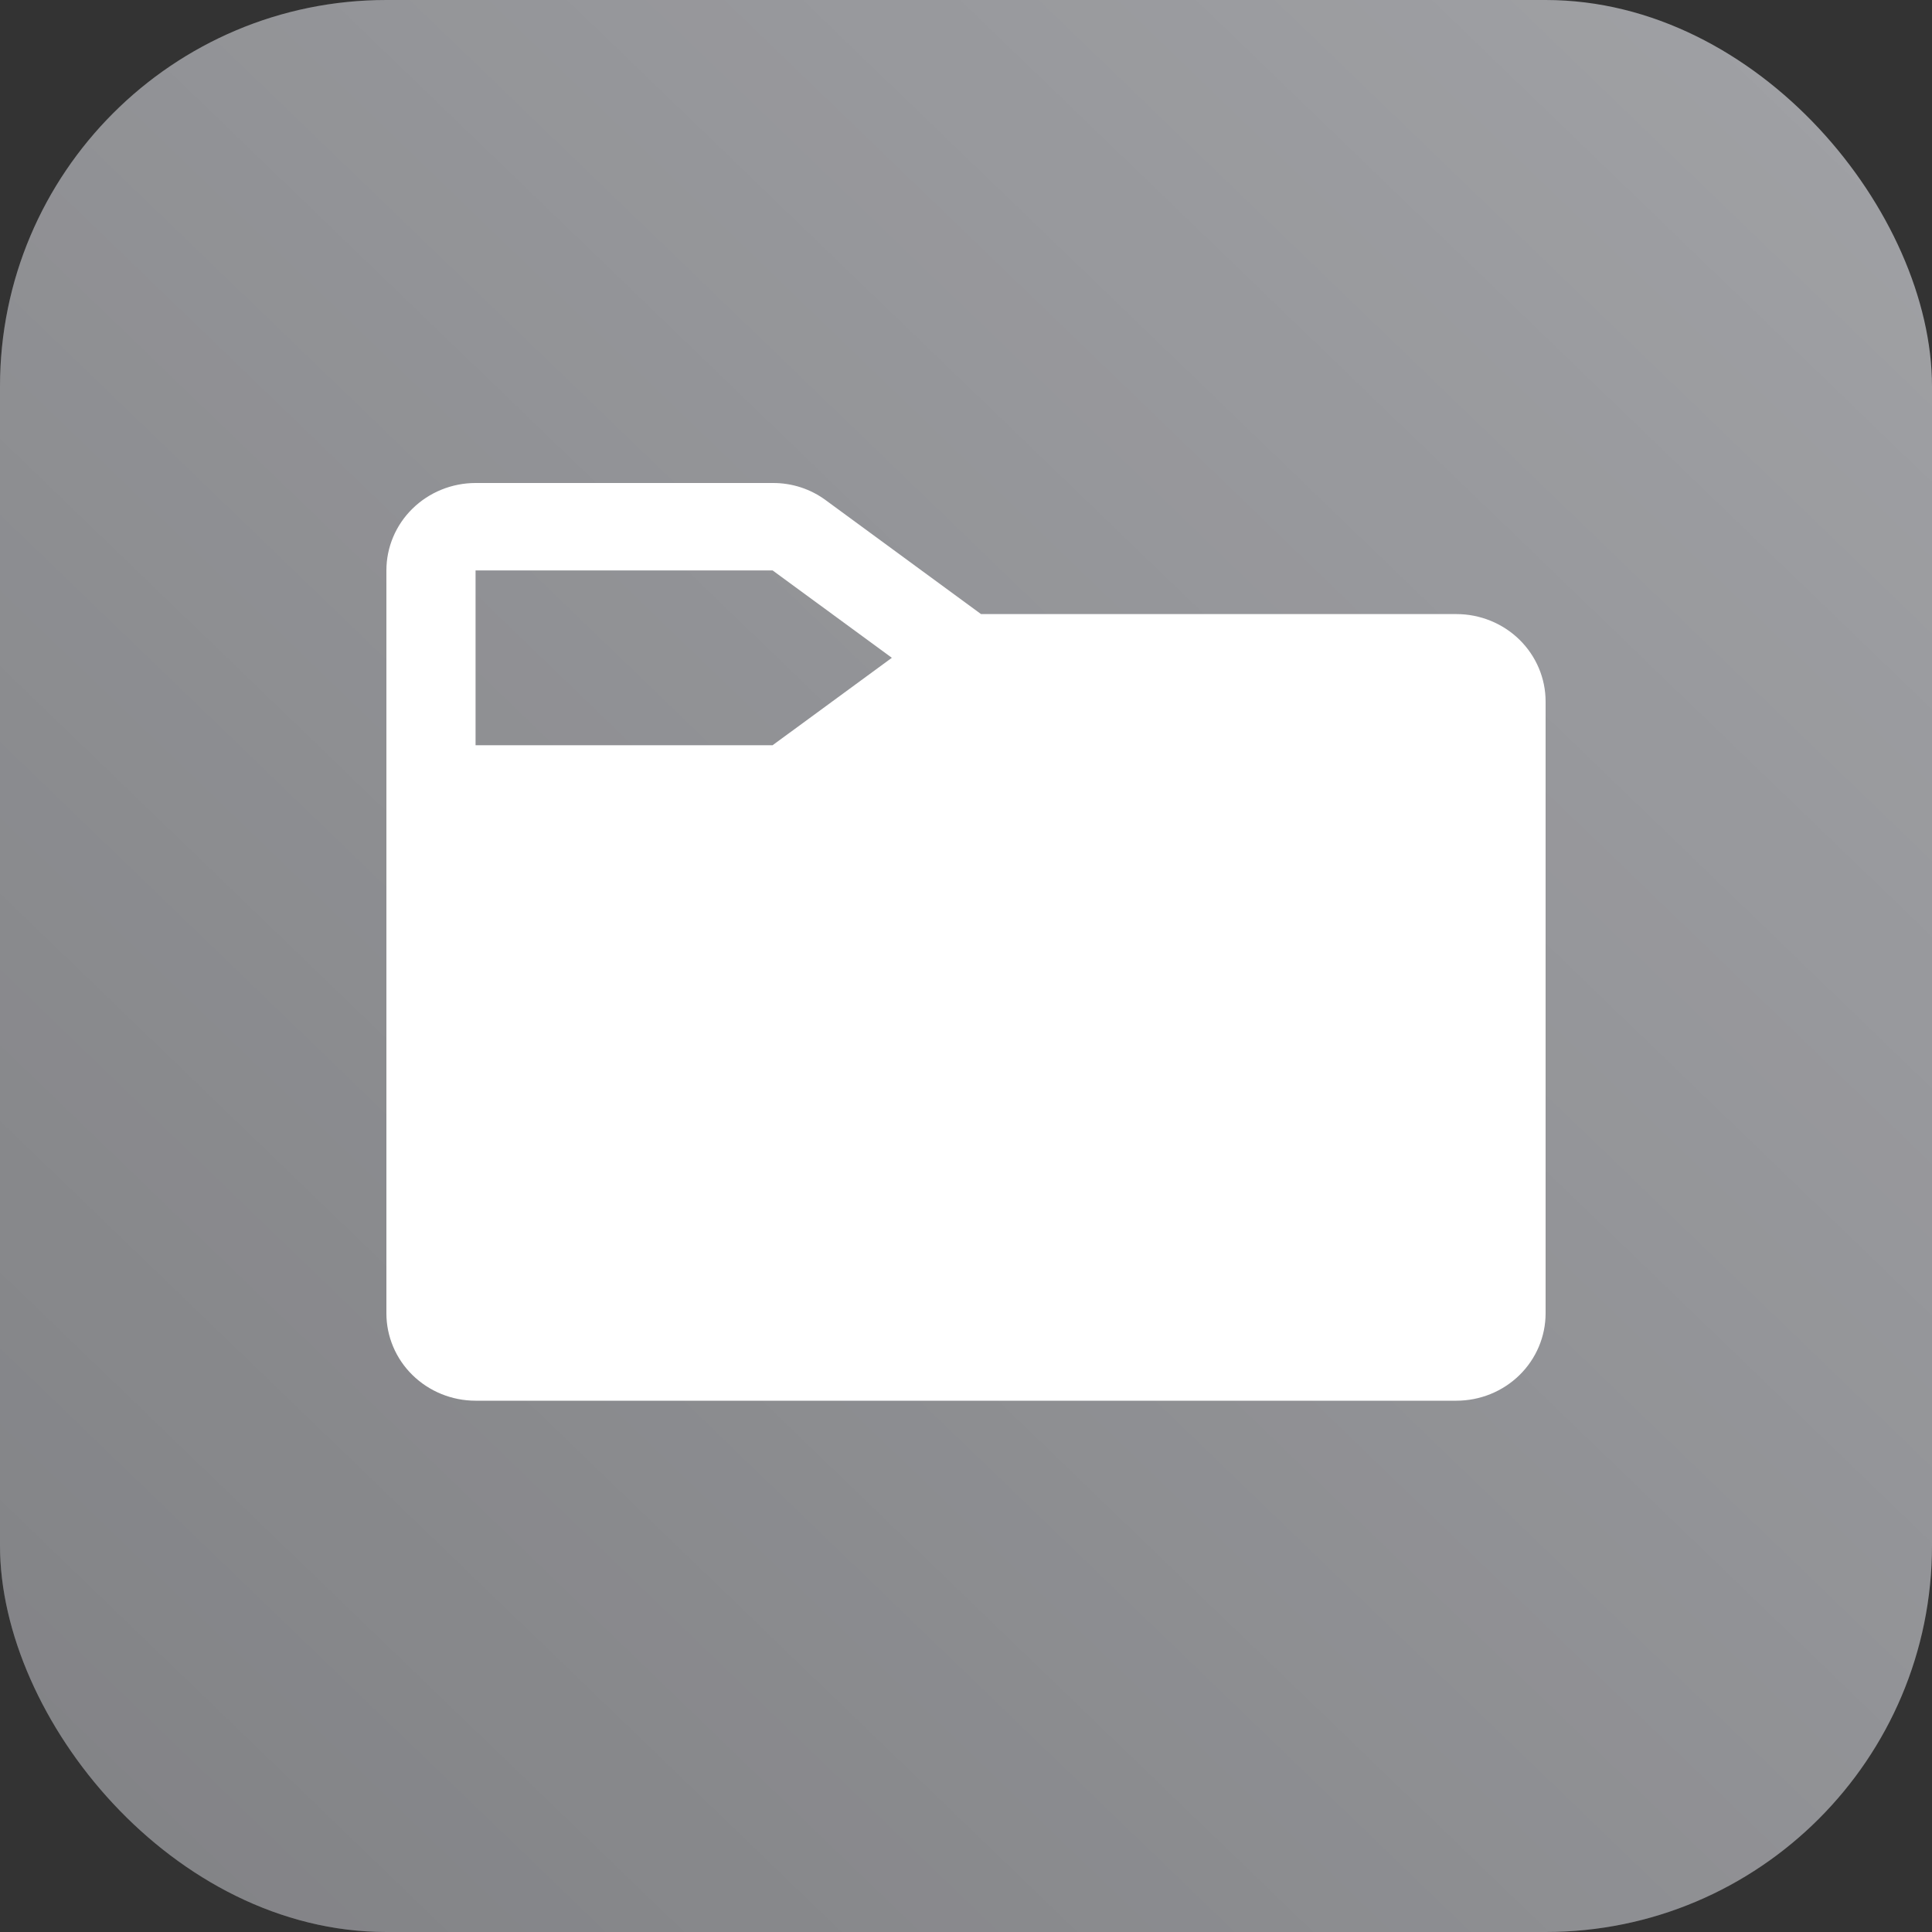 <svg width="40" height="40" viewBox="0 0 40 40" fill="none" xmlns="http://www.w3.org/2000/svg">
<rect x="0" y="0" width="40" height="40" fill="#333333" stroke="none"/>
<rect width="40" height="40" rx="8" fill="#A2A3A7"/>
<rect width="40" height="40" rx="8" fill="url(#paint0_linear_91_1075)" fill-opacity="0.2"/>
<path d="M30.154 12.714H20.311L17.104 10.362C16.786 10.124 16.396 9.997 15.996 10H9.846C9.357 10 8.887 10.191 8.541 10.53C8.194 10.869 8 11.33 8 11.81V27.191C8 27.67 8.194 28.131 8.541 28.47C8.887 28.809 9.357 29 9.846 29H30.154C30.643 29 31.113 28.809 31.459 28.47C31.805 28.131 32 27.67 32 27.191V14.524C32 14.044 31.805 13.584 31.459 13.244C31.113 12.905 30.643 12.714 30.154 12.714ZM9.846 11.81H15.996L18.465 13.619L15.996 15.429H9.846V11.81Z" fill="white"/>
<defs>
<linearGradient id="paint0_linear_91_1075" x1="3.5" y1="41.5" x2="43.5" y2="4.02145e-07" gradientUnits="userSpaceOnUse">
<stop/>
<stop offset="1" stop-opacity="0"/>
</linearGradient>
</defs>
</svg>
